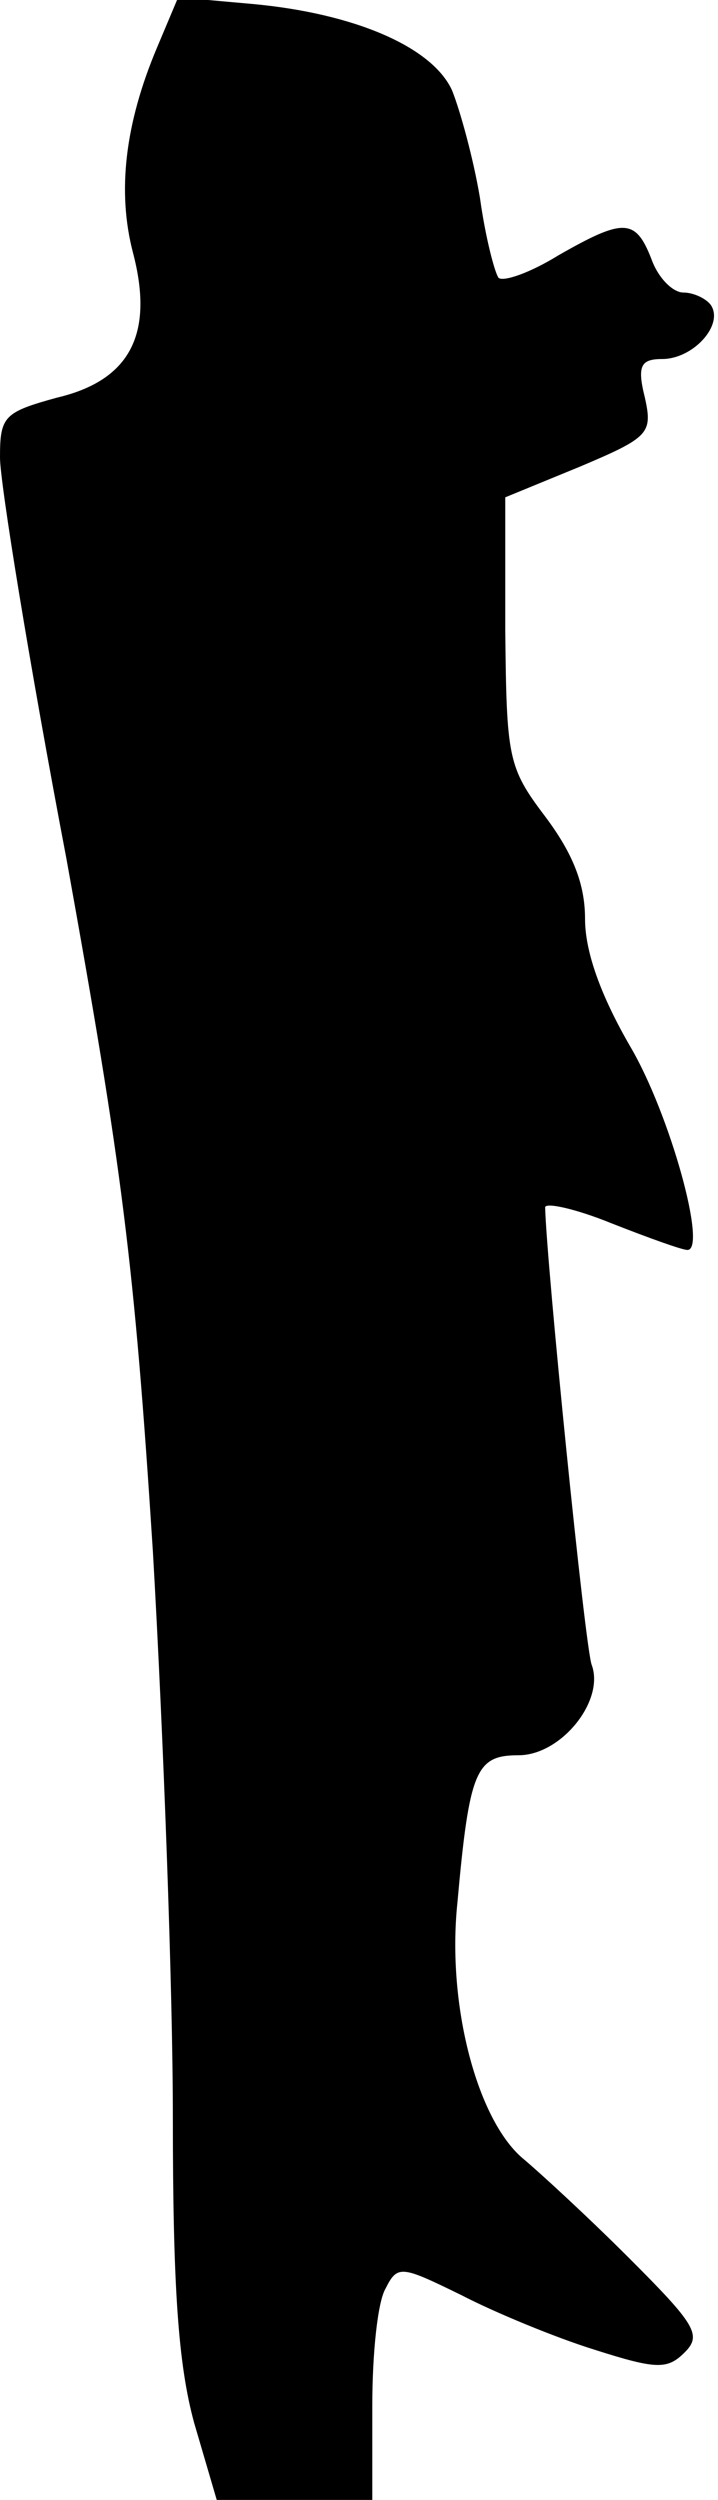 <?xml version="1.0" standalone="no"?>
<!DOCTYPE svg PUBLIC "-//W3C//DTD SVG 20010904//EN"
 "http://www.w3.org/TR/2001/REC-SVG-20010904/DTD/svg10.dtd">
<svg version="1.0" xmlns="http://www.w3.org/2000/svg"
 width="54pt" height="188pt" viewBox="0 0 54 188"
 preserveAspectRatio="xMidYMid meet">
<g transform="translate(0,188) scale(0.1,-0.1)"
fill="#000000" stroke="none">
<path fill="#000000" stroke="none" d="M118 1844 c-24 -57 -30 -108 -18 -154
16 -61 -2 -96 -57 -109 -40 -11 -43 -14 -43 -45 0 -19 22 -155 50 -302 42
-233 51 -303 65 -521 8 -139 15 -330 15 -425 0 -128 4 -186 16 -230 l17 -58
58 0 59 0 0 71 c0 39 4 78 10 88 9 18 12 17 57 -5 25 -13 71 -32 100 -41 47
-15 55 -15 68 -2 13 13 8 21 -42 71 -32 32 -68 65 -80 75 -34 29 -57 115 -49
192 9 100 14 111 46 111 32 0 65 41 55 68 -5 13 -34 302 -35 344 0 4 23 -1 50
-12 28 -11 53 -20 57 -20 15 0 -13 102 -43 153 -22 38 -34 71 -34 96 0 26 -9
49 -30 77 -28 37 -29 44 -30 140 l0 100 56 23 c52 22 55 25 49 52 -6 24 -3 29
13 29 23 0 46 25 37 40 -3 5 -13 10 -21 10 -8 0 -19 11 -24 25 -12 31 -21 31
-70 3 -21 -13 -41 -20 -45 -17 -3 4 -10 31 -14 60 -5 30 -15 66 -21 81 -15 33
-74 58 -150 65 l-56 5 -16 -38z"/>
</g>
</svg>
